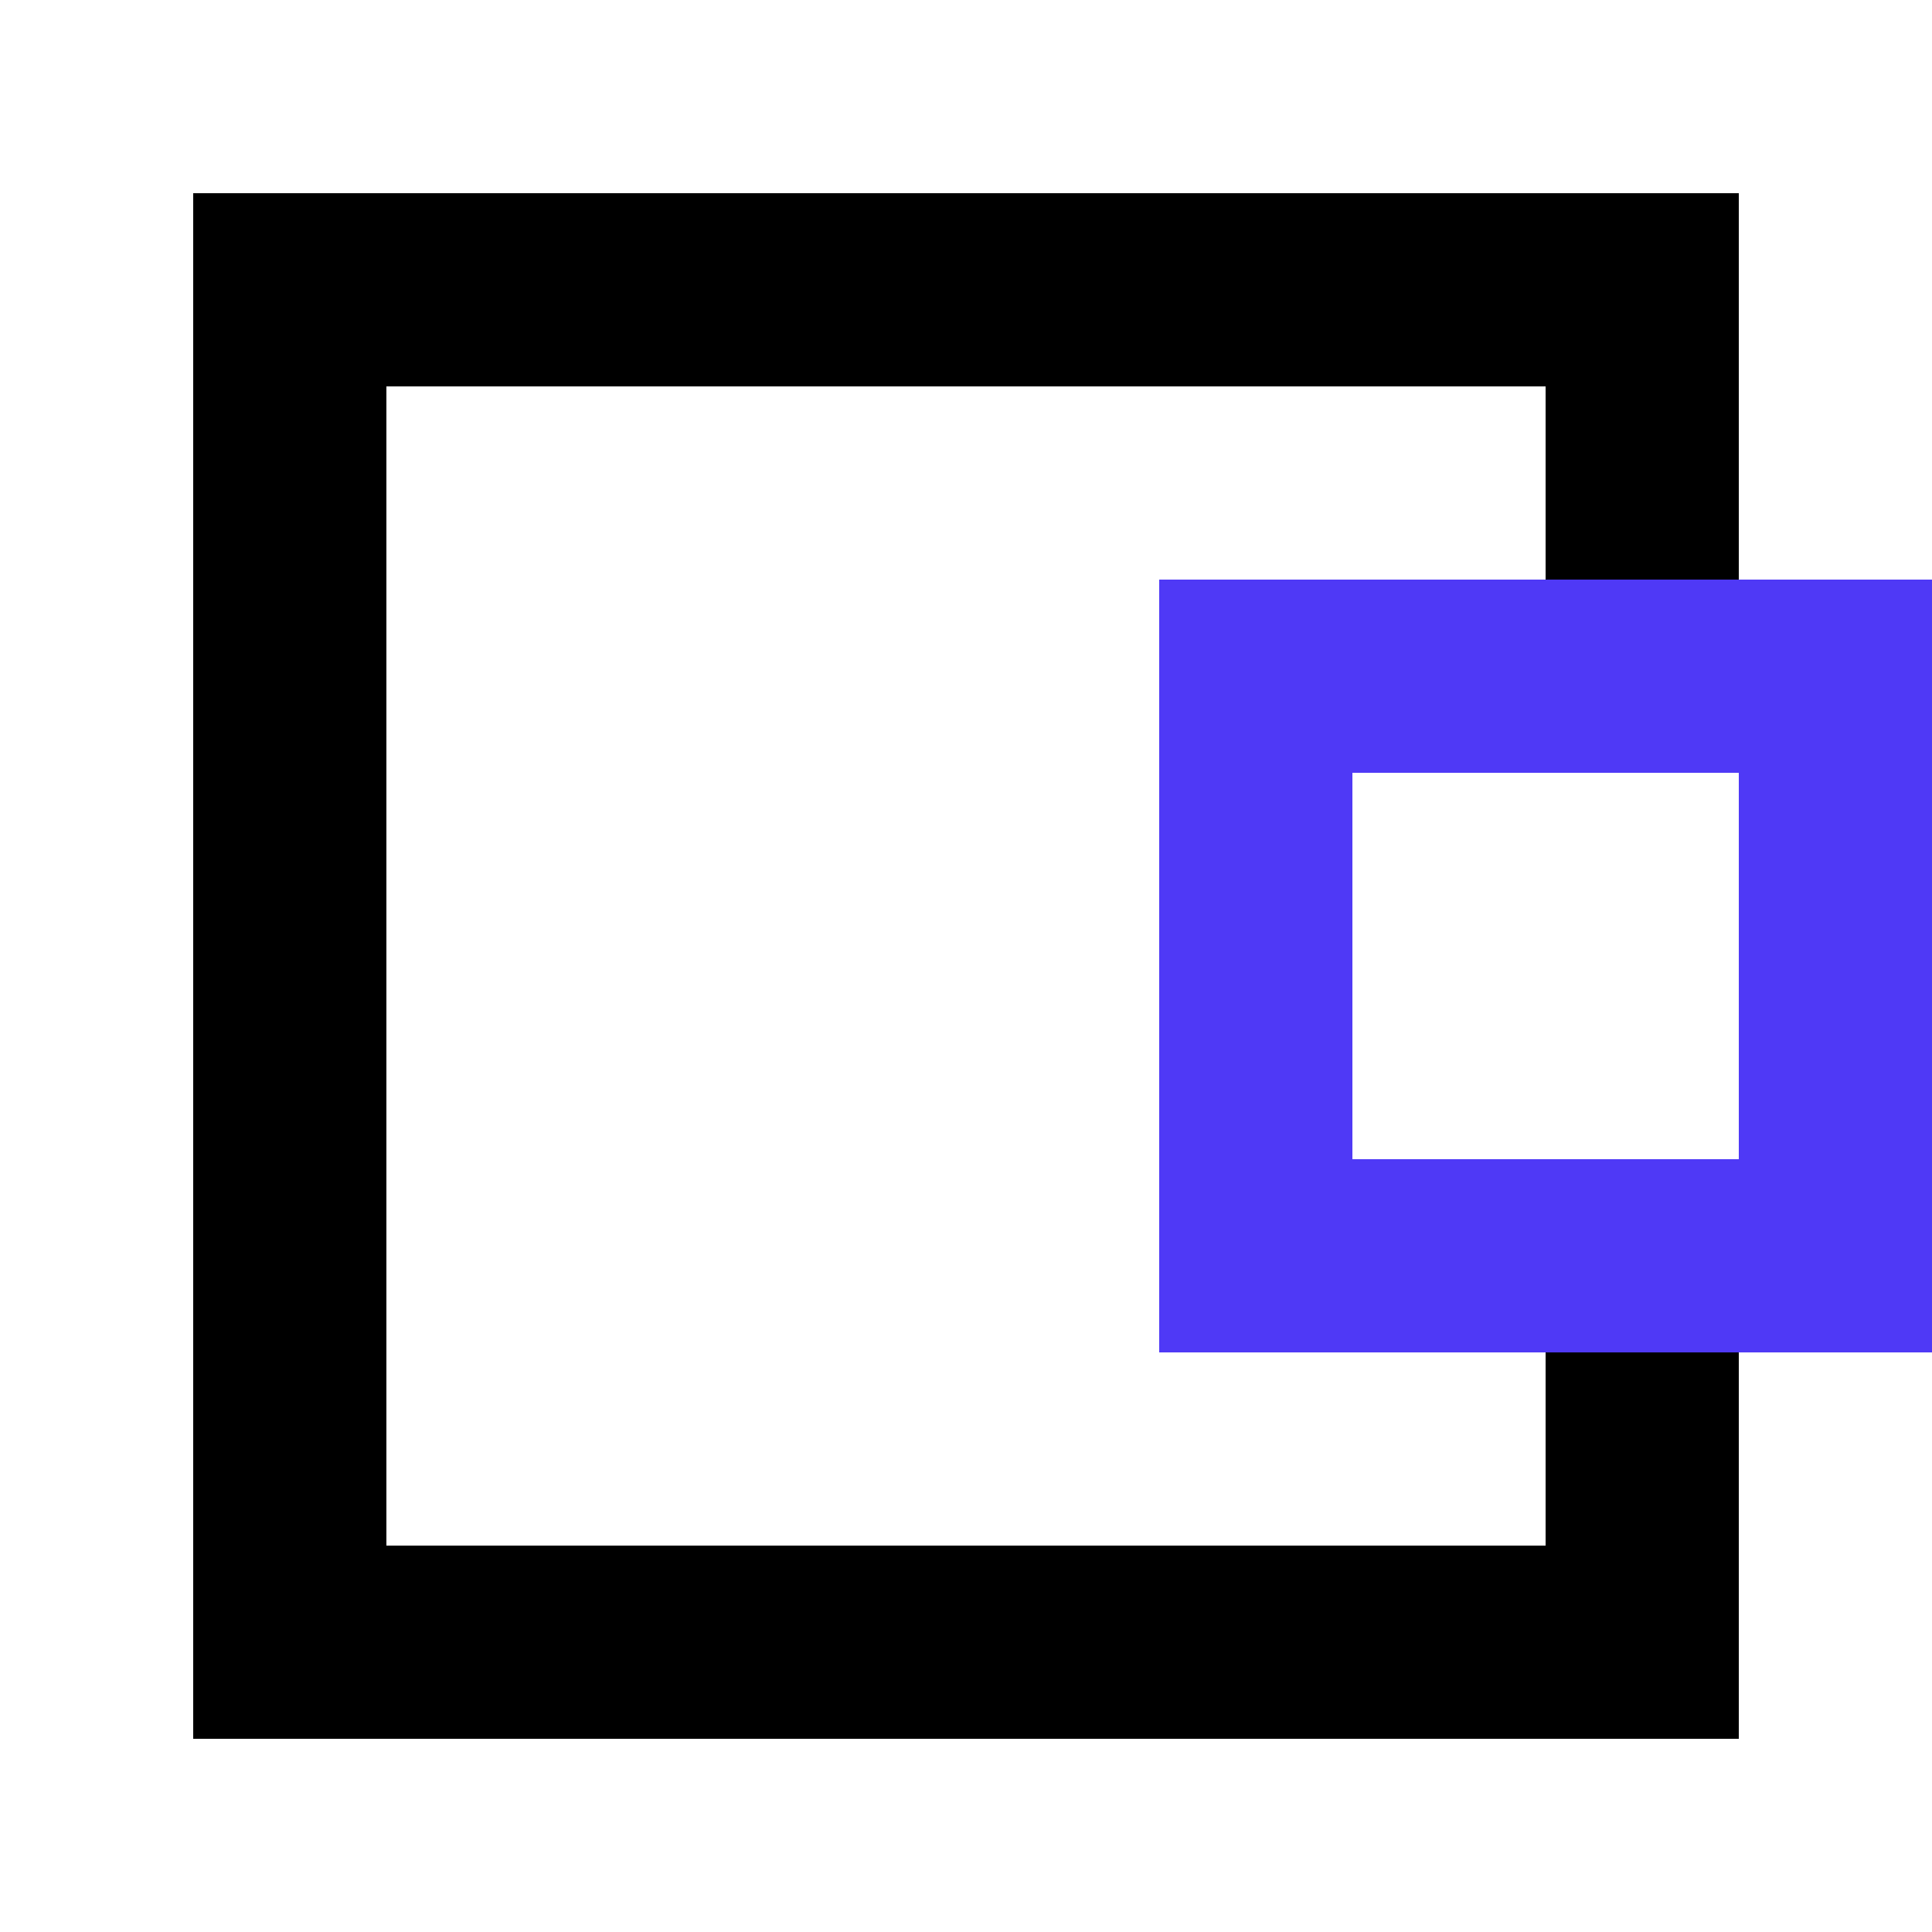 <svg
  xmlns="http://www.w3.org/2000/svg"
  width="50"
  height="50"
  viewBox="-5 0 50 40"
>
  <path
    d="M5 0H0v5h5V0ZM5 5H0v5h5V5ZM5 10H0v5h5v-5ZM5 15H0v5h5v-5ZM5 20H0v5h5v-5ZM5 25H0v5h5v-5ZM5 30H0v5h5v-5ZM5 35H0v5h5v-5ZM10 35H5v5h5v-5ZM15 35h-5v5h5v-5ZM20 35h-5v5h5v-5ZM25 35h-5v5h5v-5ZM30 35h-5v5h5v-5ZM40 30h-5v5h5v-5ZM40 35h-5v5h5v-5ZM35 35h-5v5h5v-5ZM40 5h-5v5h5V5ZM10 0H5v5h5V0ZM15 0h-5v5h5V0ZM20 0h-5v5h5V0ZM25 0h-5v5h5V0ZM30 0h-5v5h5V0ZM35 0h-5v5h5V0ZM40 0h-5v5h5V0Z"
    fill="#000"
  />
  <path
    d="M30 10h-5v5h5v-5ZM30 15h-5v5h5v-5ZM30 20h-5v5h5v-5ZM30 25h-5v5h5v-5ZM35 10h-5v5h5v-5ZM35 25h-5v5h5v-5ZM45 10h-5v5h5v-5ZM45 15h-5v5h5v-5ZM45 20h-5v5h5v-5ZM45 25h-5v5h5v-5ZM40 10h-5v5h5v-5ZM40 25h-5v5h5v-5Z"
    fill="#4f39f6"
  />
</svg>
